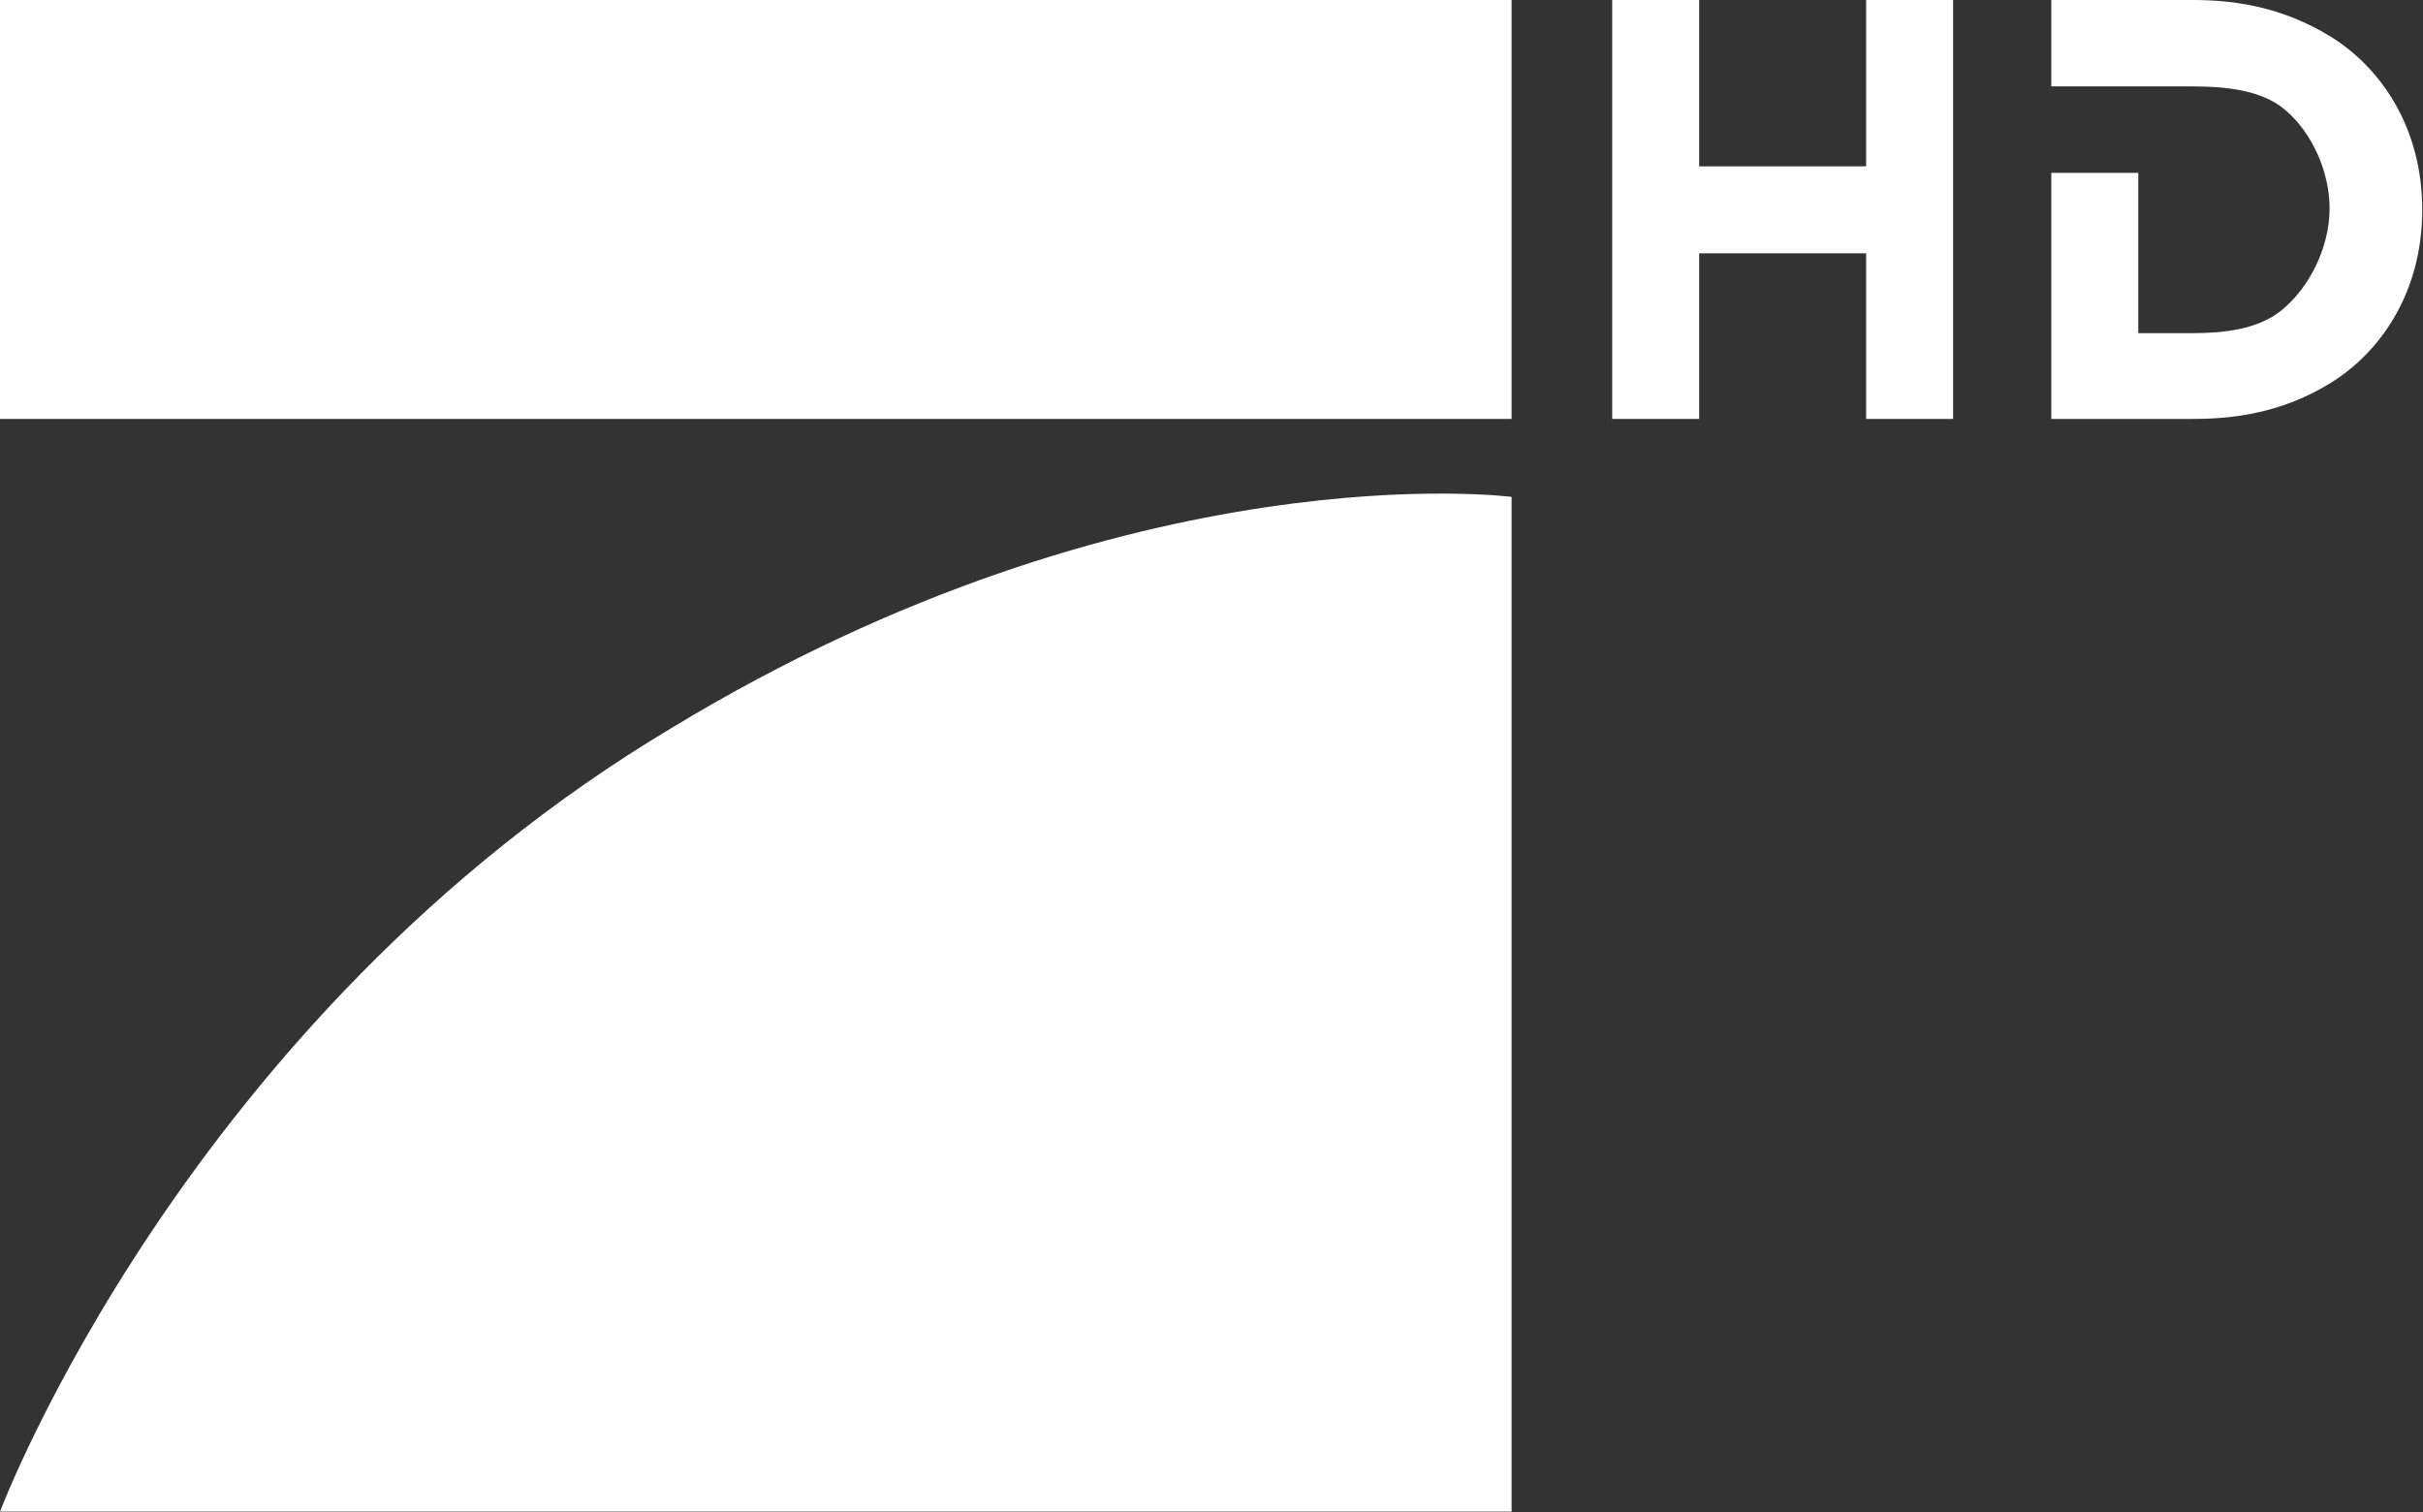 <svg enable-background="new 0 0 1024 639.032" version="1.1" viewBox="0 0 800 499.24" xml:space="preserve" xmlns="http://www.w3.org/2000/svg">
	<rect x="0" y="0" width="800" height="499.24" fill="#333333" stroke="none"/>
	<g transform="scale(.781)" fill="#fff">
		<path d="m867.19 0v36.531h59.824c12.813 0 28.659 1.195 38.899 9.796 11.838 9.945 19.101 26.893 18.92 42.355-0.184 15.632-8.082 32.398-20.131 42.356-10.006 8.27-24.875 9.794-37.688 9.794h-23.059v-67.77h-36.766v104.04h59.824c17.078 0 37.678-2.436 58.481-15.353 20.8-12.918 38.509-38.028 38.509-73.063 0-35.036-17.705-60.149-38.509-73.065-20.802-12.914-41.406-15.617-58.48-15.617z"/>
		<path d="m681.56 0v177.1h36.768v-70.011h70.587v70.011h36.768v-177.1h-36.768v70.32h-70.587v-70.32z"/>
	
	
		<path d="m639.03 210.05v428.98h-639.03s78.4-208.57 284.02-331.35c195.26-118.34 355.02-97.63 355.02-97.63z"/>
		<path d="m0 0h639.03v177.1h-639.03z"/>
	</g>
</svg>
